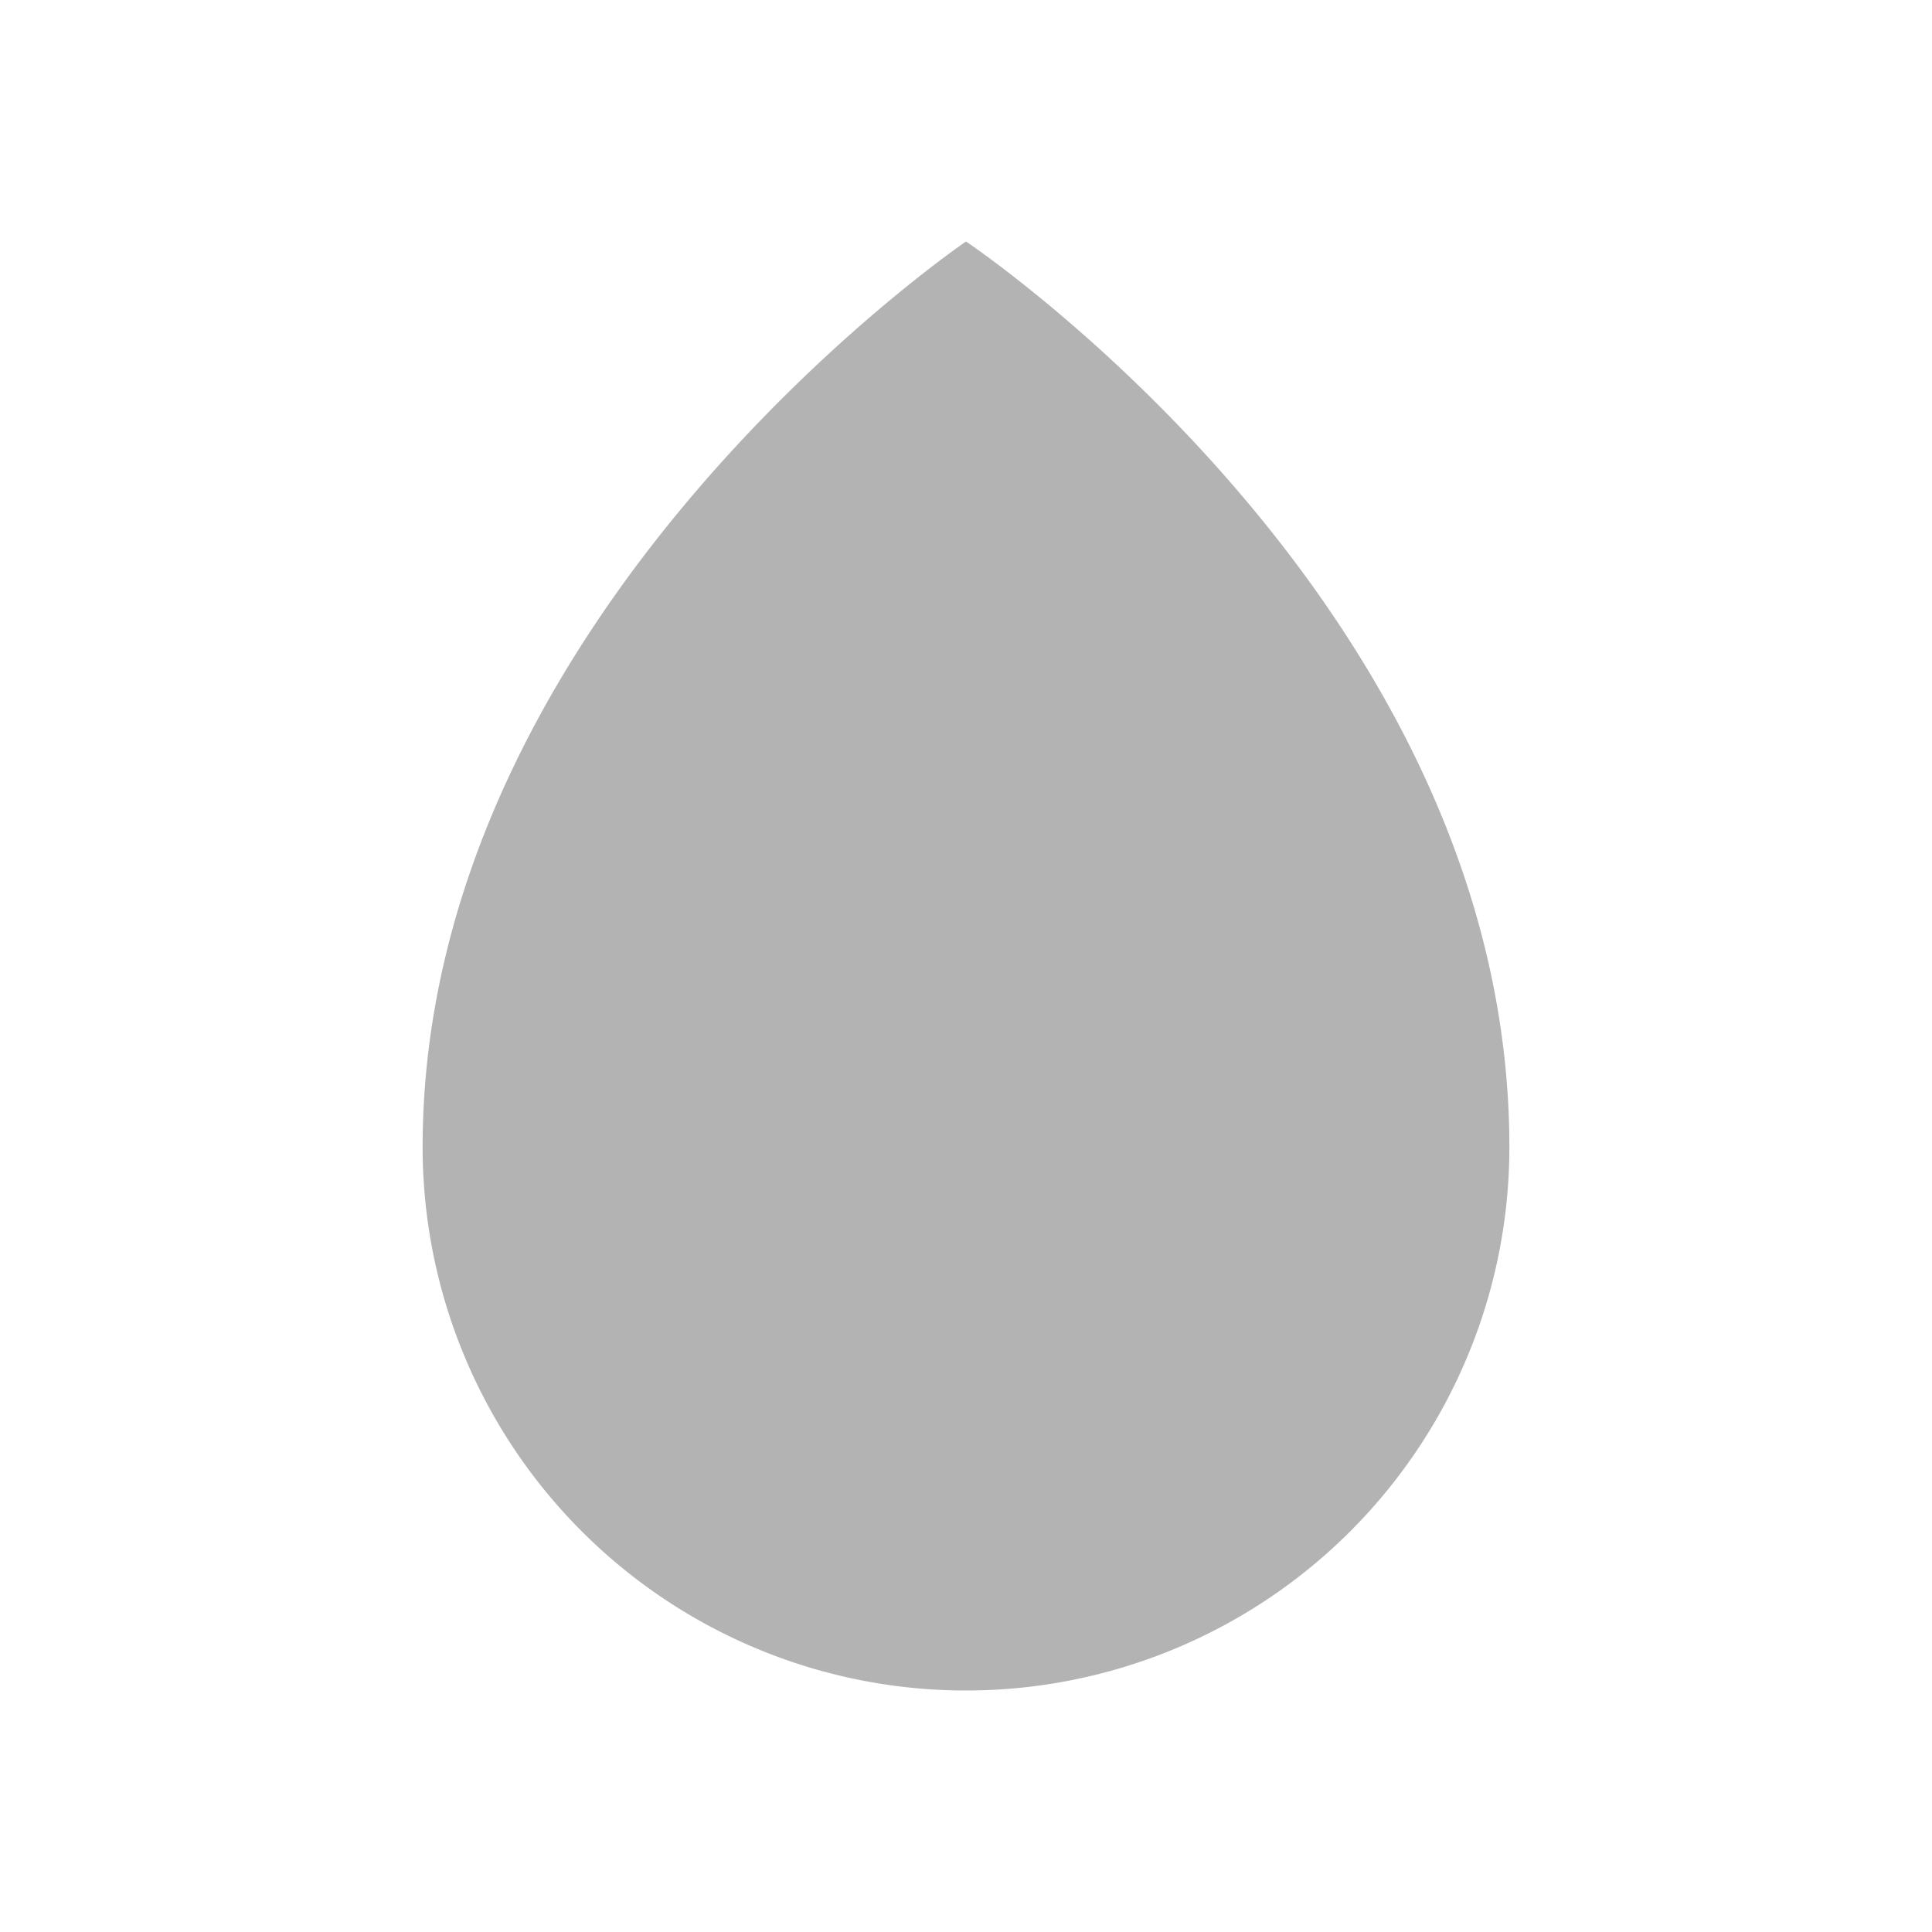 <svg xmlns="http://www.w3.org/2000/svg" width="24" height="24" fill="none" viewBox="0 0 24 24">
  <path fill="#B3B3B3" d="M18.75 14.25a6.75 6.75 0 01-13.5 0C5.25 7.59 12 3 12 3s6.75 4.507 6.75 11.25z"/>
</svg>
